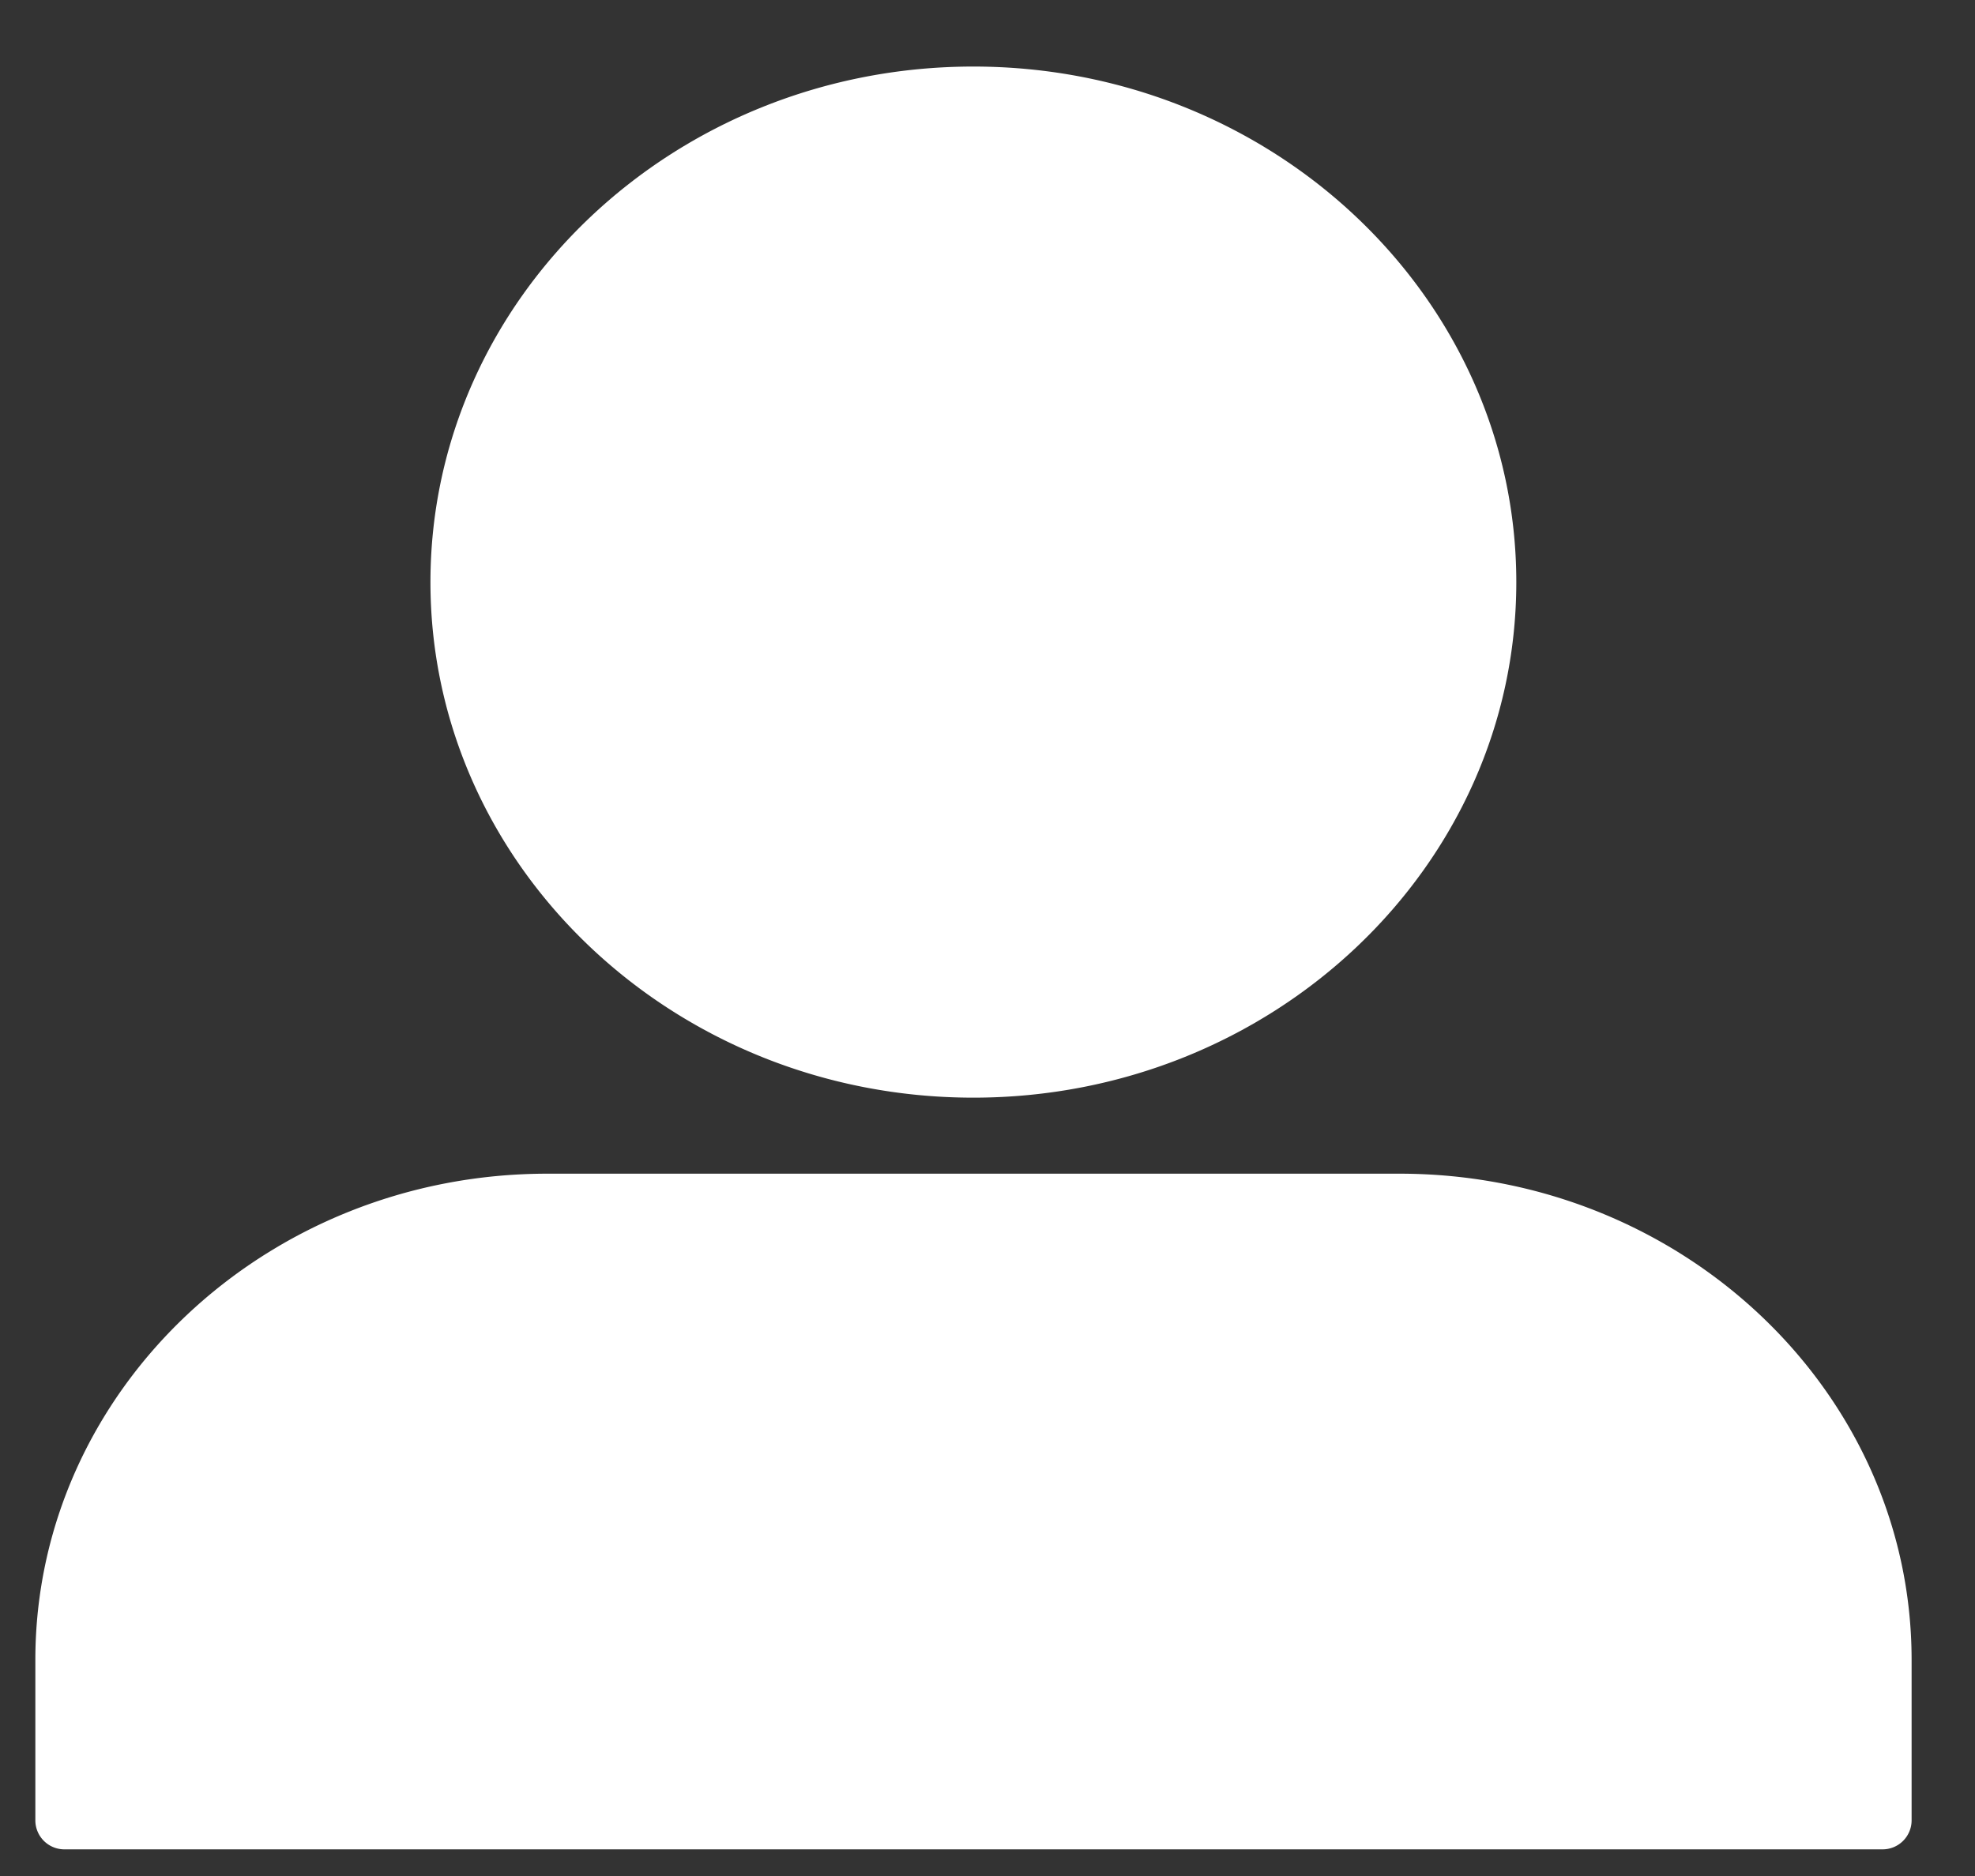 <svg width="20" height="19" fill="none" xmlns="http://www.w3.org/2000/svg"><rect width="100%" height="100%" fill="#333333" stroke="none"/><path d="M19.055 18.73H.66a.294.294 0 01-.302-.287v-1.632c0-2.715 2.326-4.924 5.185-4.924h8.63c2.859 0 5.185 2.21 5.185 4.924v1.632a.294.294 0 01-.302.287zm-9.198-7.613c-3.032 0-5.498-2.342-5.498-5.221 0-2.88 2.466-5.222 5.498-5.222s5.498 2.343 5.498 5.222c0 2.879-2.466 5.221-5.498 5.221z" fill="#fff"/></svg>